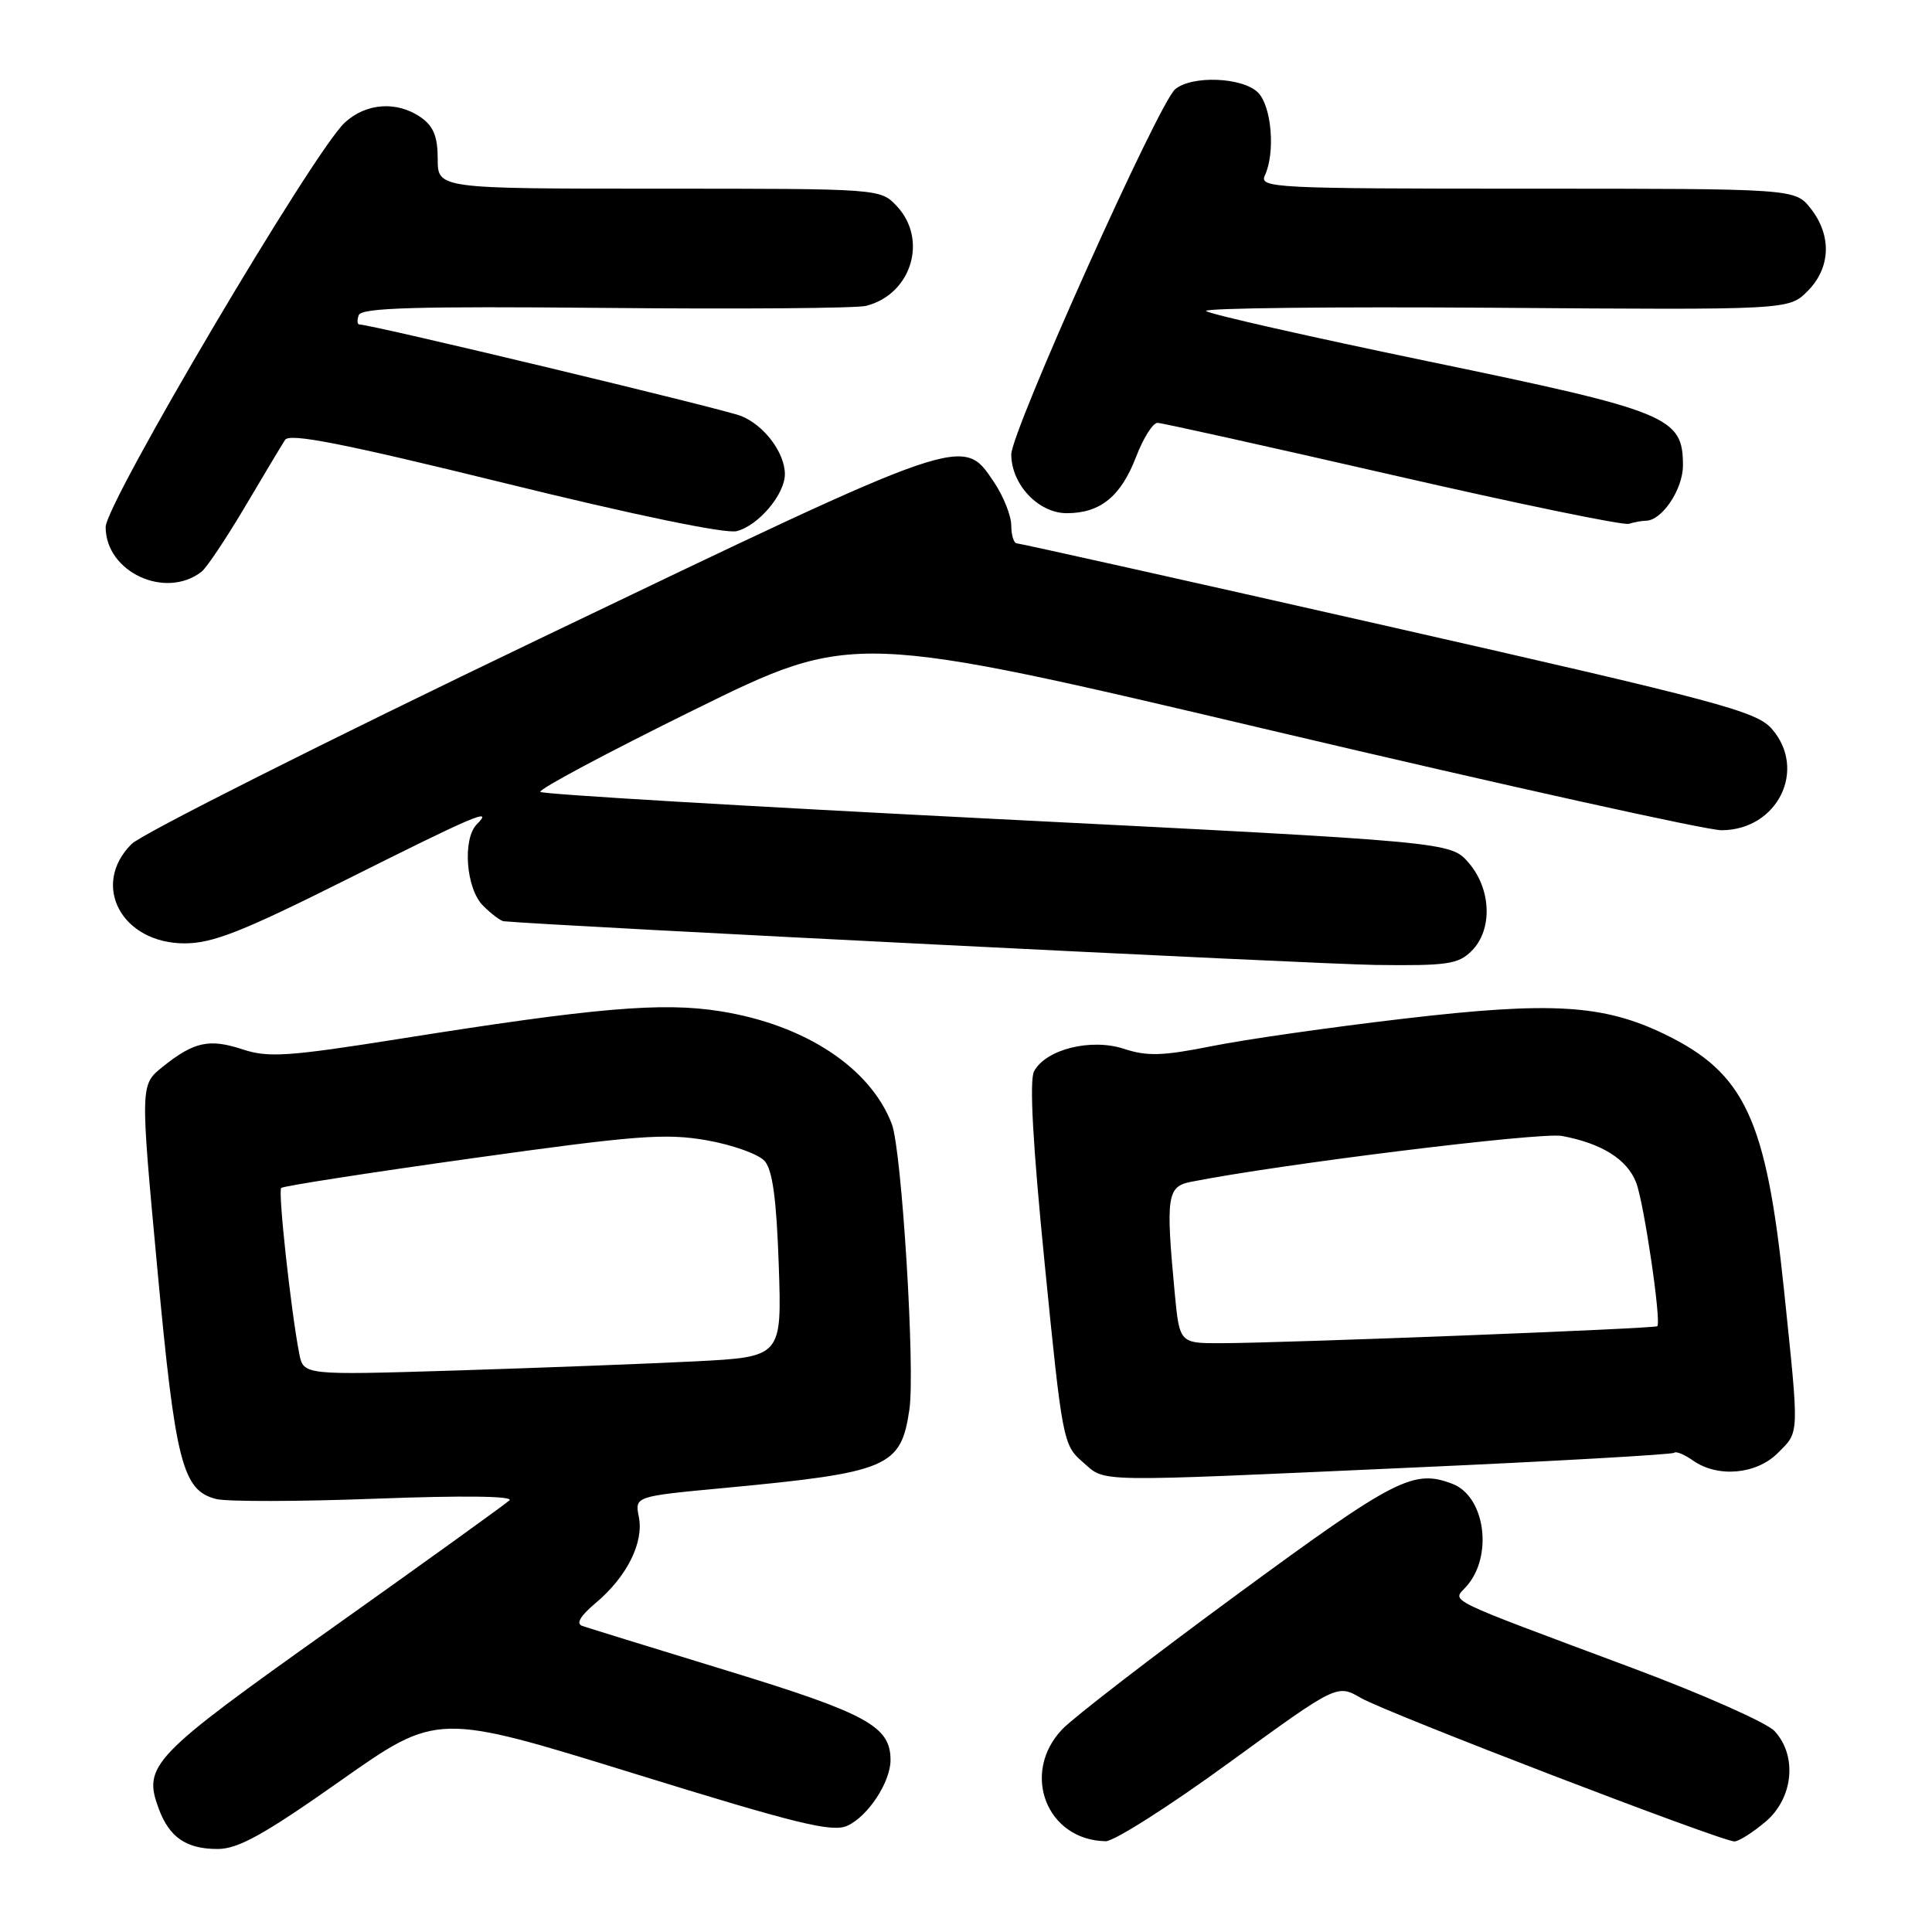 <?xml version="1.0" encoding="UTF-8" standalone="no"?>
<!DOCTYPE svg PUBLIC "-//W3C//DTD SVG 1.1//EN" "http://www.w3.org/Graphics/SVG/1.1/DTD/svg11.dtd" >
<svg xmlns="http://www.w3.org/2000/svg" xmlns:xlink="http://www.w3.org/1999/xlink" version="1.1" viewBox="0 0 256 256">
 <g >
 <path fill="currentColor"
d=" M 45.10 235.97 C 57.93 226.93 57.93 226.93 83.91 234.97 C 105.68 241.71 110.27 242.83 112.28 241.92 C 115.02 240.67 118.00 236.13 118.00 233.21 C 118.00 228.76 114.89 227.05 96.50 221.42 C 86.60 218.39 77.90 215.70 77.17 215.45 C 76.28 215.15 76.87 214.14 78.96 212.38 C 83.06 208.93 85.33 204.40 84.65 201.00 C 84.11 198.28 84.11 198.28 95.80 197.18 C 117.76 195.11 119.37 194.43 120.50 186.77 C 121.28 181.45 119.49 152.41 118.17 148.94 C 115.32 141.48 106.68 135.79 95.47 134.00 C 87.75 132.76 78.92 133.52 52.77 137.68 C 38.20 139.99 35.54 140.17 32.16 139.05 C 27.73 137.59 25.70 138.03 21.54 141.37 C 18.58 143.75 18.58 143.75 20.84 168.02 C 23.24 193.87 24.17 197.50 28.66 198.63 C 30.10 198.99 39.66 198.97 49.89 198.58 C 61.39 198.15 68.12 198.23 67.50 198.81 C 66.95 199.32 56.32 206.98 43.87 215.82 C 20.03 232.75 18.91 233.93 21.04 239.68 C 22.45 243.47 24.69 245.00 28.83 245.00 C 31.56 245.00 34.95 243.12 45.10 235.97 Z  M 162.84 233.58 C 177.16 223.16 177.16 223.16 180.33 224.99 C 183.73 226.96 228.11 244.00 229.82 244.00 C 230.38 244.00 232.23 242.83 233.92 241.41 C 237.62 238.30 238.19 232.65 235.13 229.37 C 234.10 228.26 225.66 224.52 216.38 221.05 C 190.87 211.52 192.43 212.29 194.28 210.24 C 197.88 206.24 196.82 198.30 192.46 196.62 C 187.30 194.64 184.91 195.87 164.12 211.13 C 152.78 219.45 142.26 227.56 140.75 229.14 C 135.22 234.95 138.68 243.85 146.51 243.97 C 147.62 243.99 154.97 239.31 162.84 233.58 Z  M 187.19 194.46 C 206.01 193.62 221.60 192.73 221.84 192.50 C 222.07 192.26 223.20 192.73 224.35 193.54 C 227.62 195.83 232.72 195.37 235.55 192.55 C 238.46 189.63 238.42 190.53 236.40 171.02 C 234.04 148.27 231.21 142.19 220.58 137.04 C 212.45 133.10 205.53 132.69 186.09 134.97 C 176.41 136.10 164.93 137.74 160.57 138.62 C 154.08 139.92 151.98 139.98 148.95 138.98 C 144.57 137.54 138.59 139.03 137.02 141.95 C 136.38 143.16 136.85 151.63 138.44 167.59 C 140.75 190.82 140.88 191.50 143.46 193.72 C 146.63 196.45 144.01 196.40 187.19 194.46 Z  M 195.00 126.00 C 197.80 123.20 197.62 117.83 194.61 114.33 C 192.22 111.56 192.22 111.56 132.19 108.53 C 99.18 106.86 71.91 105.25 71.60 104.93 C 71.29 104.62 80.48 99.72 92.03 94.03 C 113.02 83.70 113.02 83.70 168.76 96.86 C 199.42 104.09 226.13 110.01 228.11 110.01 C 235.54 109.99 239.51 101.96 234.75 96.55 C 232.72 94.25 227.74 92.92 184.00 83.00 C 157.32 76.95 135.16 72.01 134.75 72.00 C 134.34 72.00 134.00 70.94 134.00 69.65 C 134.00 68.35 132.97 65.77 131.72 63.90 C 127.54 57.68 128.15 57.47 71.49 84.64 C 43.10 98.26 18.77 110.50 17.43 111.84 C 11.99 117.28 16.12 125.00 24.47 125.00 C 28.19 125.00 32.14 123.44 46.00 116.50 C 62.98 108.00 65.45 106.95 63.20 109.20 C 61.25 111.15 61.74 117.74 64.00 120.00 C 65.10 121.10 66.34 122.03 66.75 122.07 C 73.17 122.68 174.46 127.76 182.25 127.86 C 191.77 127.98 193.23 127.77 195.00 126.00 Z  M 26.70 75.76 C 27.37 75.25 29.95 71.38 32.45 67.17 C 34.94 62.95 37.34 58.95 37.78 58.28 C 38.38 57.36 45.54 58.77 66.89 64.02 C 84.07 68.25 96.14 70.75 97.61 70.38 C 100.48 69.66 104.00 65.51 104.00 62.83 C 104.00 59.99 101.25 56.34 98.20 55.12 C 95.85 54.18 49.23 43.00 47.65 43.00 C 47.33 43.00 47.28 42.44 47.54 41.75 C 47.91 40.78 55.16 40.57 80.23 40.80 C 97.95 40.97 113.48 40.85 114.75 40.53 C 120.76 39.02 123.00 31.76 118.83 27.31 C 116.65 25.00 116.65 25.00 87.33 25.00 C 58.00 25.00 58.00 25.00 58.00 21.06 C 58.00 18.12 57.44 16.72 55.78 15.56 C 52.62 13.35 48.51 13.63 45.68 16.25 C 41.57 20.05 14.00 66.68 14.00 69.84 C 14.00 75.79 21.90 79.47 26.70 75.76 Z  M 218.08 69.00 C 220.21 69.00 223.00 64.84 223.00 61.67 C 223.00 55.24 221.19 54.50 189.39 47.91 C 173.52 44.62 160.21 41.61 159.81 41.21 C 159.42 40.82 176.63 40.63 198.06 40.78 C 237.02 41.07 237.02 41.07 239.51 38.58 C 242.58 35.51 242.75 31.22 239.93 27.63 C 237.85 25.00 237.85 25.00 202.32 25.00 C 168.83 25.00 166.83 24.90 167.60 23.25 C 169.01 20.21 168.50 14.08 166.69 12.26 C 164.65 10.23 157.96 9.96 155.72 11.82 C 153.54 13.62 134.00 57.17 134.00 60.21 C 134.00 64.19 137.60 68.00 141.35 68.00 C 145.80 68.00 148.54 65.77 150.55 60.50 C 151.50 58.03 152.77 56.01 153.39 56.03 C 154.00 56.05 168.00 59.16 184.50 62.94 C 201.00 66.73 215.10 69.64 215.83 69.41 C 216.56 69.18 217.58 69.00 218.08 69.00 Z  M 39.65 179.36 C 38.55 173.68 36.82 157.85 37.26 157.41 C 37.51 157.16 48.89 155.39 62.55 153.48 C 84.27 150.44 88.17 150.14 93.62 151.09 C 97.05 151.69 100.51 152.93 101.32 153.84 C 102.37 155.04 102.89 158.88 103.19 167.65 C 103.60 179.80 103.60 179.80 92.05 180.39 C 85.70 180.71 71.43 181.25 60.35 181.60 C 40.21 182.22 40.21 182.22 39.65 179.36 Z  M 155.65 171.25 C 154.46 158.59 154.65 157.23 157.75 156.61 C 169.49 154.27 204.12 149.99 206.97 150.52 C 212.26 151.51 215.61 153.62 216.80 156.70 C 217.84 159.40 220.16 175.17 219.60 175.73 C 219.29 176.05 170.40 177.95 161.89 177.98 C 156.29 178.00 156.29 178.00 155.65 171.25 Z "/>
</g>
</svg>
